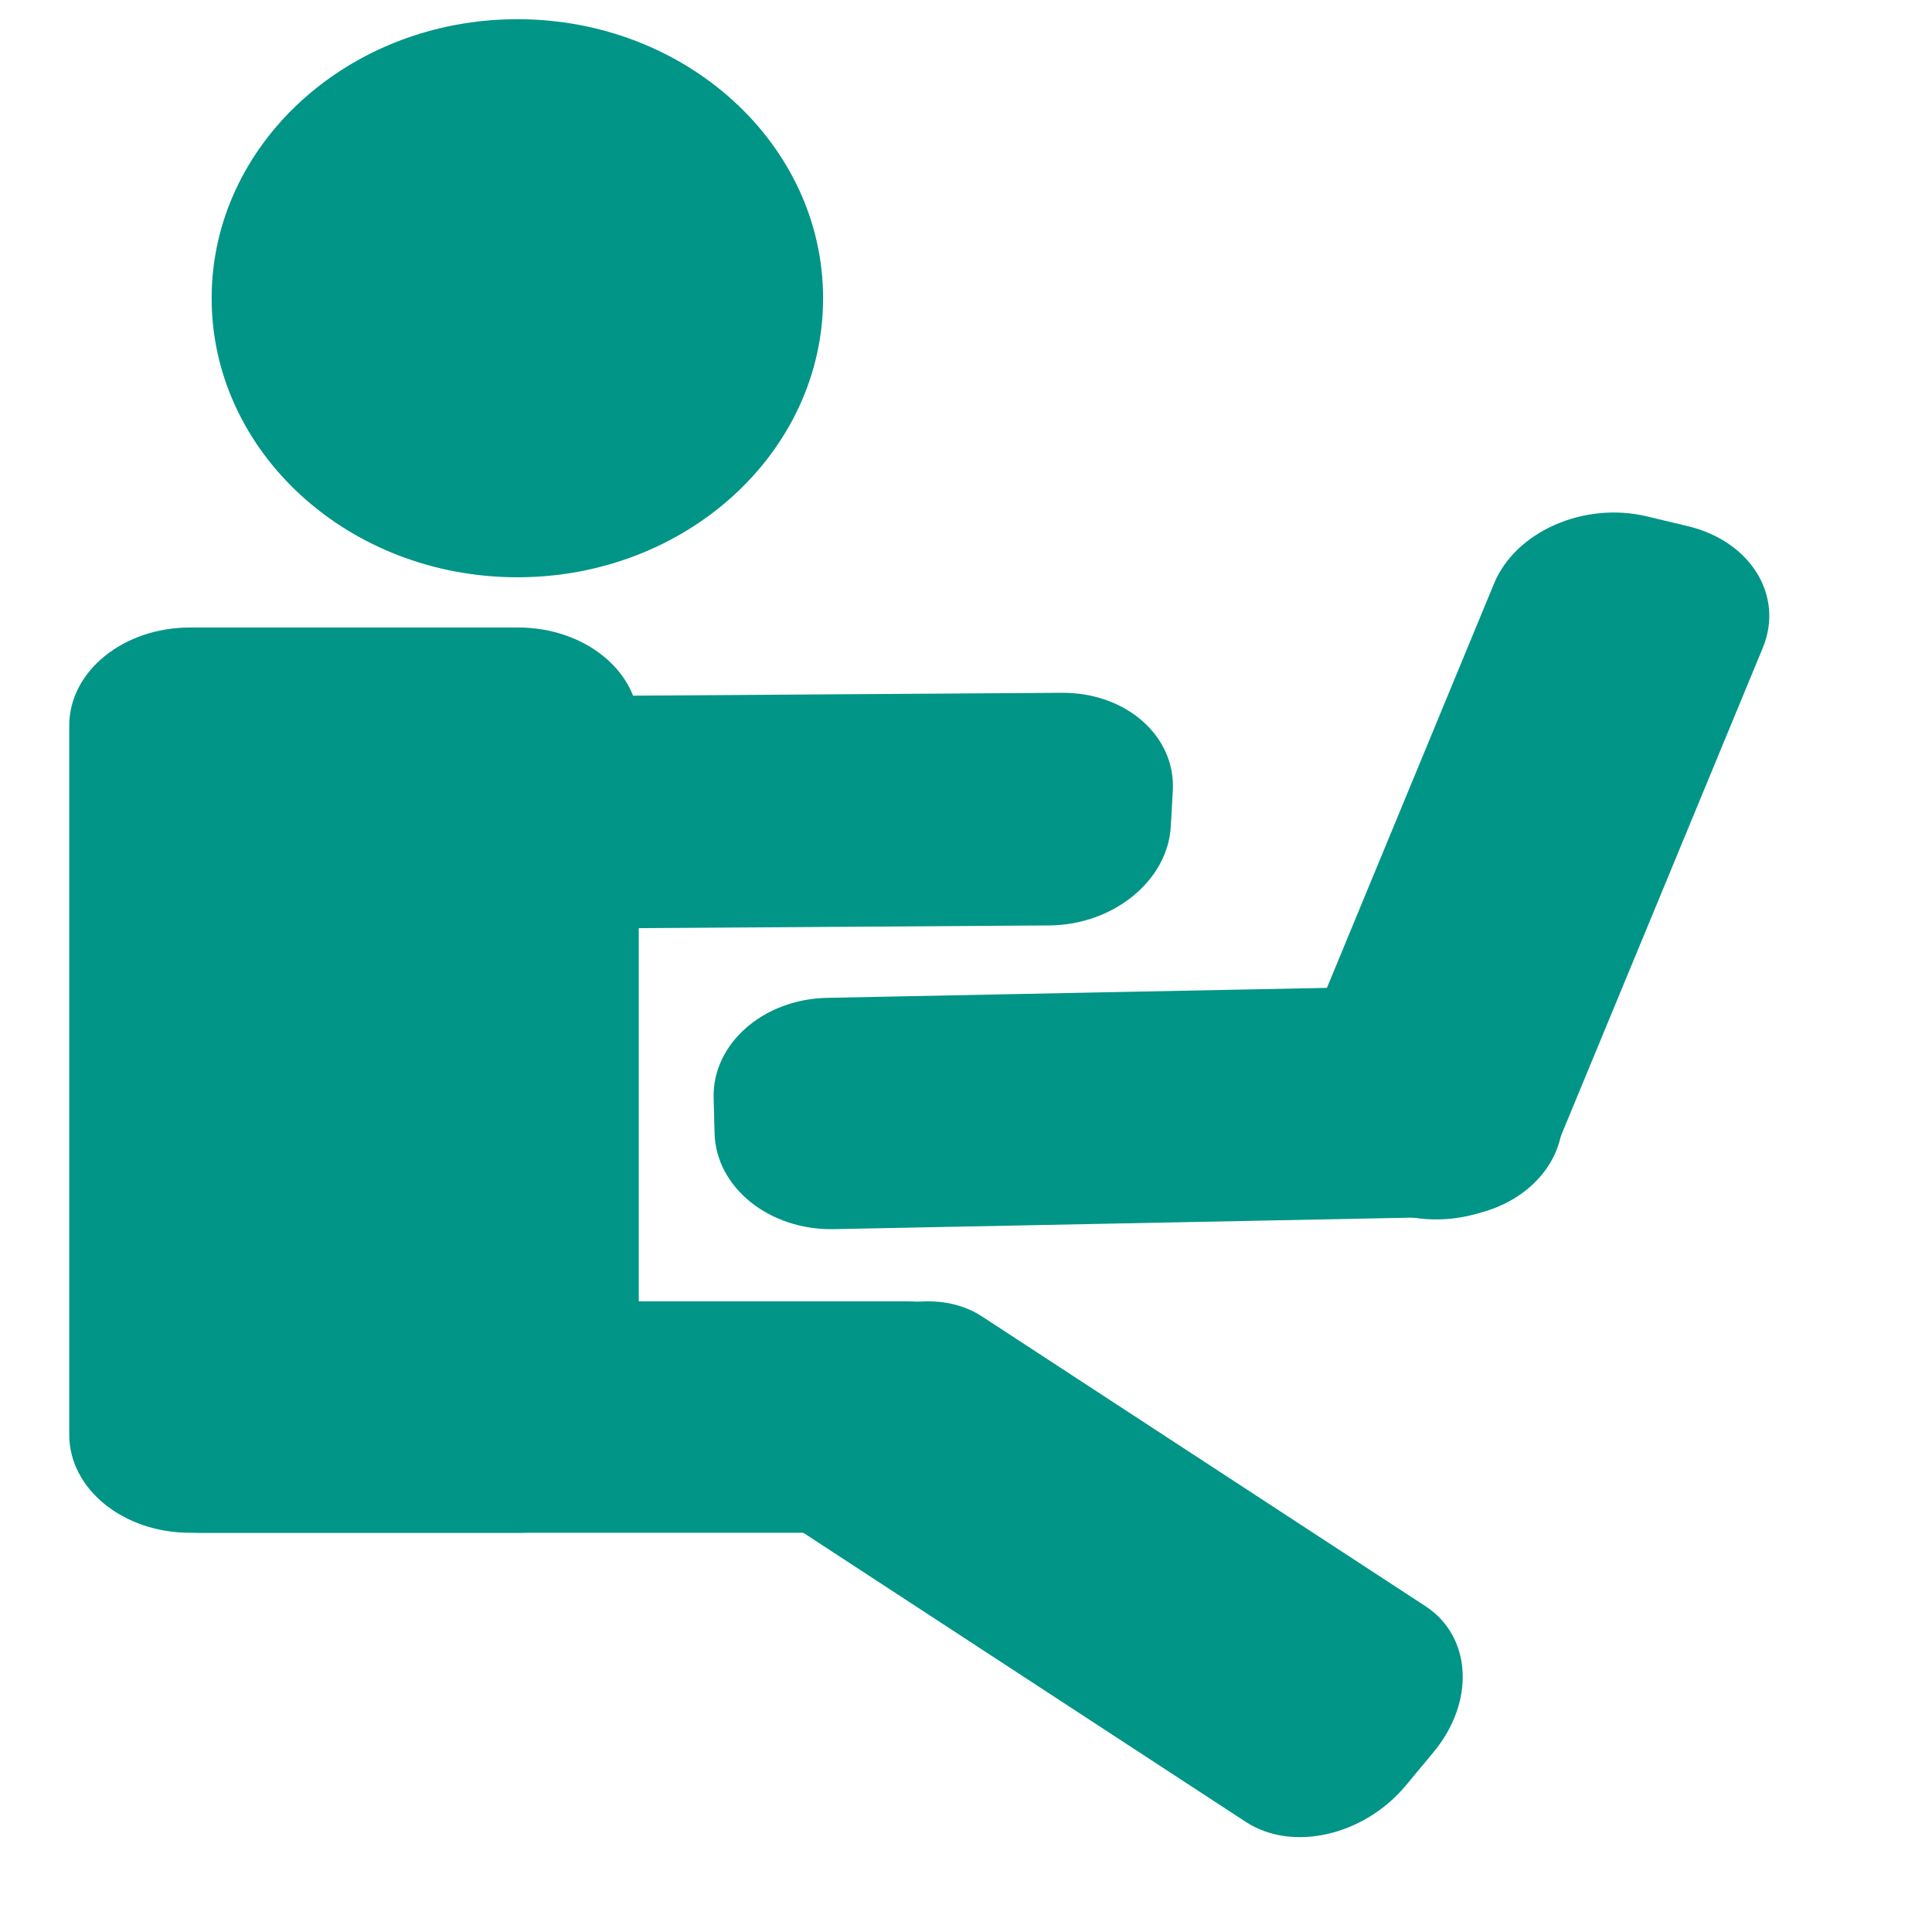 <?xml version="1.0" encoding="UTF-8" standalone="no"?>
<!DOCTYPE svg PUBLIC "-//W3C//DTD SVG 1.1//EN" "http://www.w3.org/Graphics/SVG/1.1/DTD/svg11.dtd">
<svg version="1.1" 
	xmlns="http://www.w3.org/2000/svg" 
	xmlns:xlink="http://www.w3.org/1999/xlink" preserveAspectRatio="xMidYMid meet" viewBox="0 0 640 640" width="640" height="640">
	<defs>
		<path d="M171.39 191.23C115.47 191.23 70.11 149.83 70.11 98.79C70.11 47.79 115.47 6.36 171.39 6.36C227.27 6.36 272.66 47.79 272.66 98.79C272.66 149.83 227.27 191.23 171.39 191.23Z" id="a4pAlylSsN"></path>
		<path d="M211.6 240.34C211.6 293.81 211.6 421.8 211.6 475.28C211.6 493.24 193.74 507.75 171.65 507.75C141.92 507.75 92.66 507.75 62.89 507.75C40.84 507.75 22.94 493.24 22.94 475.28C22.94 421.8 22.94 293.81 22.94 240.34C22.94 222.41 40.84 207.87 62.89 207.87C92.66 207.87 141.92 207.87 171.65 207.87C193.74 207.87 211.6 222.41 211.6 240.34Z" id="bFOsjS9T"></path>
		<path d="M340.46 463.56C340.46 472.39 340.46 466.45 340.46 475.28C340.46 493.24 322.6 507.75 300.5 507.75C245.8 507.75 121.62 507.75 66.89 507.75C44.83 507.75 26.93 493.24 26.93 475.28C26.93 466.45 26.93 472.39 26.93 463.56C26.93 445.64 44.83 431.09 66.89 431.09C121.62 431.09 245.8 431.09 300.5 431.09C322.6 431.09 340.46 445.64 340.46 463.56Z" id="g2B16NTZjJ"></path>
		<path d="M325.35 436.12C360.25 458.95 437.33 509.26 472.23 532.09C487.57 542.12 488.75 563.77 474.82 580.49C467.95 588.75 472.59 583.19 465.72 591.44C451.82 608.14 428.12 613.56 412.74 603.56C377.84 580.73 300.8 530.39 265.86 507.59C250.52 497.56 249.38 475.89 263.27 459.19C270.14 450.93 265.51 456.49 272.38 448.24C286.27 431.53 310.01 426.09 325.35 436.12Z" id="hHz7tgs2o"></path>
		<path d="M148.11 230.86C196.55 230.55 303.35 229.81 351.79 229.5C373.02 229.37 389.49 243.85 388.51 261.88C388.02 270.76 388.34 264.76 387.85 273.65C386.91 291.67 368.86 306.39 347.64 306.56C299.2 306.87 192.4 307.61 143.97 307.92C122.7 308.06 106.27 293.57 107.24 275.54C107.69 266.67 107.38 272.66 107.87 263.78C108.84 245.75 126.85 231.04 148.11 230.86Z" id="cPGo2Zf8Q"></path>
		<path d="M274.01 330.55C322.48 329.57 429.36 327.43 477.84 326.49C499.1 326.06 516.75 340.25 517.25 358.18C517.52 367.01 517.33 361.07 517.6 369.9C518.1 387.82 501.26 402.69 479.99 403.11C431.52 404.09 324.64 406.2 276.17 407.17C254.9 407.59 237.21 393.4 236.71 375.48C236.48 366.65 236.63 372.59 236.4 363.76C235.9 345.84 252.74 330.97 274.01 330.55Z" id="gDhsADcmo"></path>
		<path d="M583.93 214.65C567.62 254.07 531.71 340.98 515.39 380.36C508.24 397.69 485.59 407.65 464.78 402.67C454.49 400.2 461.42 401.87 451.13 399.4C430.32 394.42 419.26 376.38 426.4 359.08C442.68 319.67 478.63 232.75 494.91 193.34C502.05 176.05 524.74 166.08 545.56 171.06C555.8 173.51 548.92 171.86 559.16 174.31C579.98 179.32 591.08 197.36 583.93 214.65Z" id="baDBaJlGc3"></path>
	</defs>
	<g>
		<g>
			<g>
				<use xlink:href="#a4pAlylSsN" opacity="1" fill="#009587" fill-opacity="1"></use>
				<g>
					<use xlink:href="#a4pAlylSsN" opacity="1" fill-opacity="0" stroke="#000000" stroke-width="1" stroke-opacity="0"></use>
				</g>
			</g>
			<g>
				<use xlink:href="#bFOsjS9T" opacity="1" fill="#009587" fill-opacity="1"></use>
				<g>
					<use xlink:href="#bFOsjS9T" opacity="1" fill-opacity="0" stroke="#000000" stroke-width="1" stroke-opacity="0"></use>
				</g>
			</g>
			<g>
				<use xlink:href="#g2B16NTZjJ" opacity="1" fill="#009587" fill-opacity="1"></use>
				<g>
					<use xlink:href="#g2B16NTZjJ" opacity="1" fill-opacity="0" stroke="#000000" stroke-width="1" stroke-opacity="0"></use>
				</g>
			</g>
			<g>
				<use xlink:href="#hHz7tgs2o" opacity="1" fill="#009587" fill-opacity="1"></use>
				<g>
					<use xlink:href="#hHz7tgs2o" opacity="1" fill-opacity="0" stroke="#000000" stroke-width="1" stroke-opacity="0"></use>
				</g>
			</g>
			<g>
				<use xlink:href="#cPGo2Zf8Q" opacity="1" fill="#009587" fill-opacity="1"></use>
				<g>
					<use xlink:href="#cPGo2Zf8Q" opacity="1" fill-opacity="0" stroke="#000000" stroke-width="1" stroke-opacity="0"></use>
				</g>
			</g>
			<g>
				<use xlink:href="#gDhsADcmo" opacity="1" fill="#009587" fill-opacity="1"></use>
				<g>
					<use xlink:href="#gDhsADcmo" opacity="1" fill-opacity="0" stroke="#000000" stroke-width="1" stroke-opacity="0"></use>
				</g>
			</g>
			<g>
				<use xlink:href="#baDBaJlGc3" opacity="1" fill="#009587" fill-opacity="1"></use>
				<g>
					<use xlink:href="#baDBaJlGc3" opacity="1" fill-opacity="0" stroke="#000000" stroke-width="1" stroke-opacity="0"></use>
				</g>
			</g>
		</g>
	</g>
</svg>